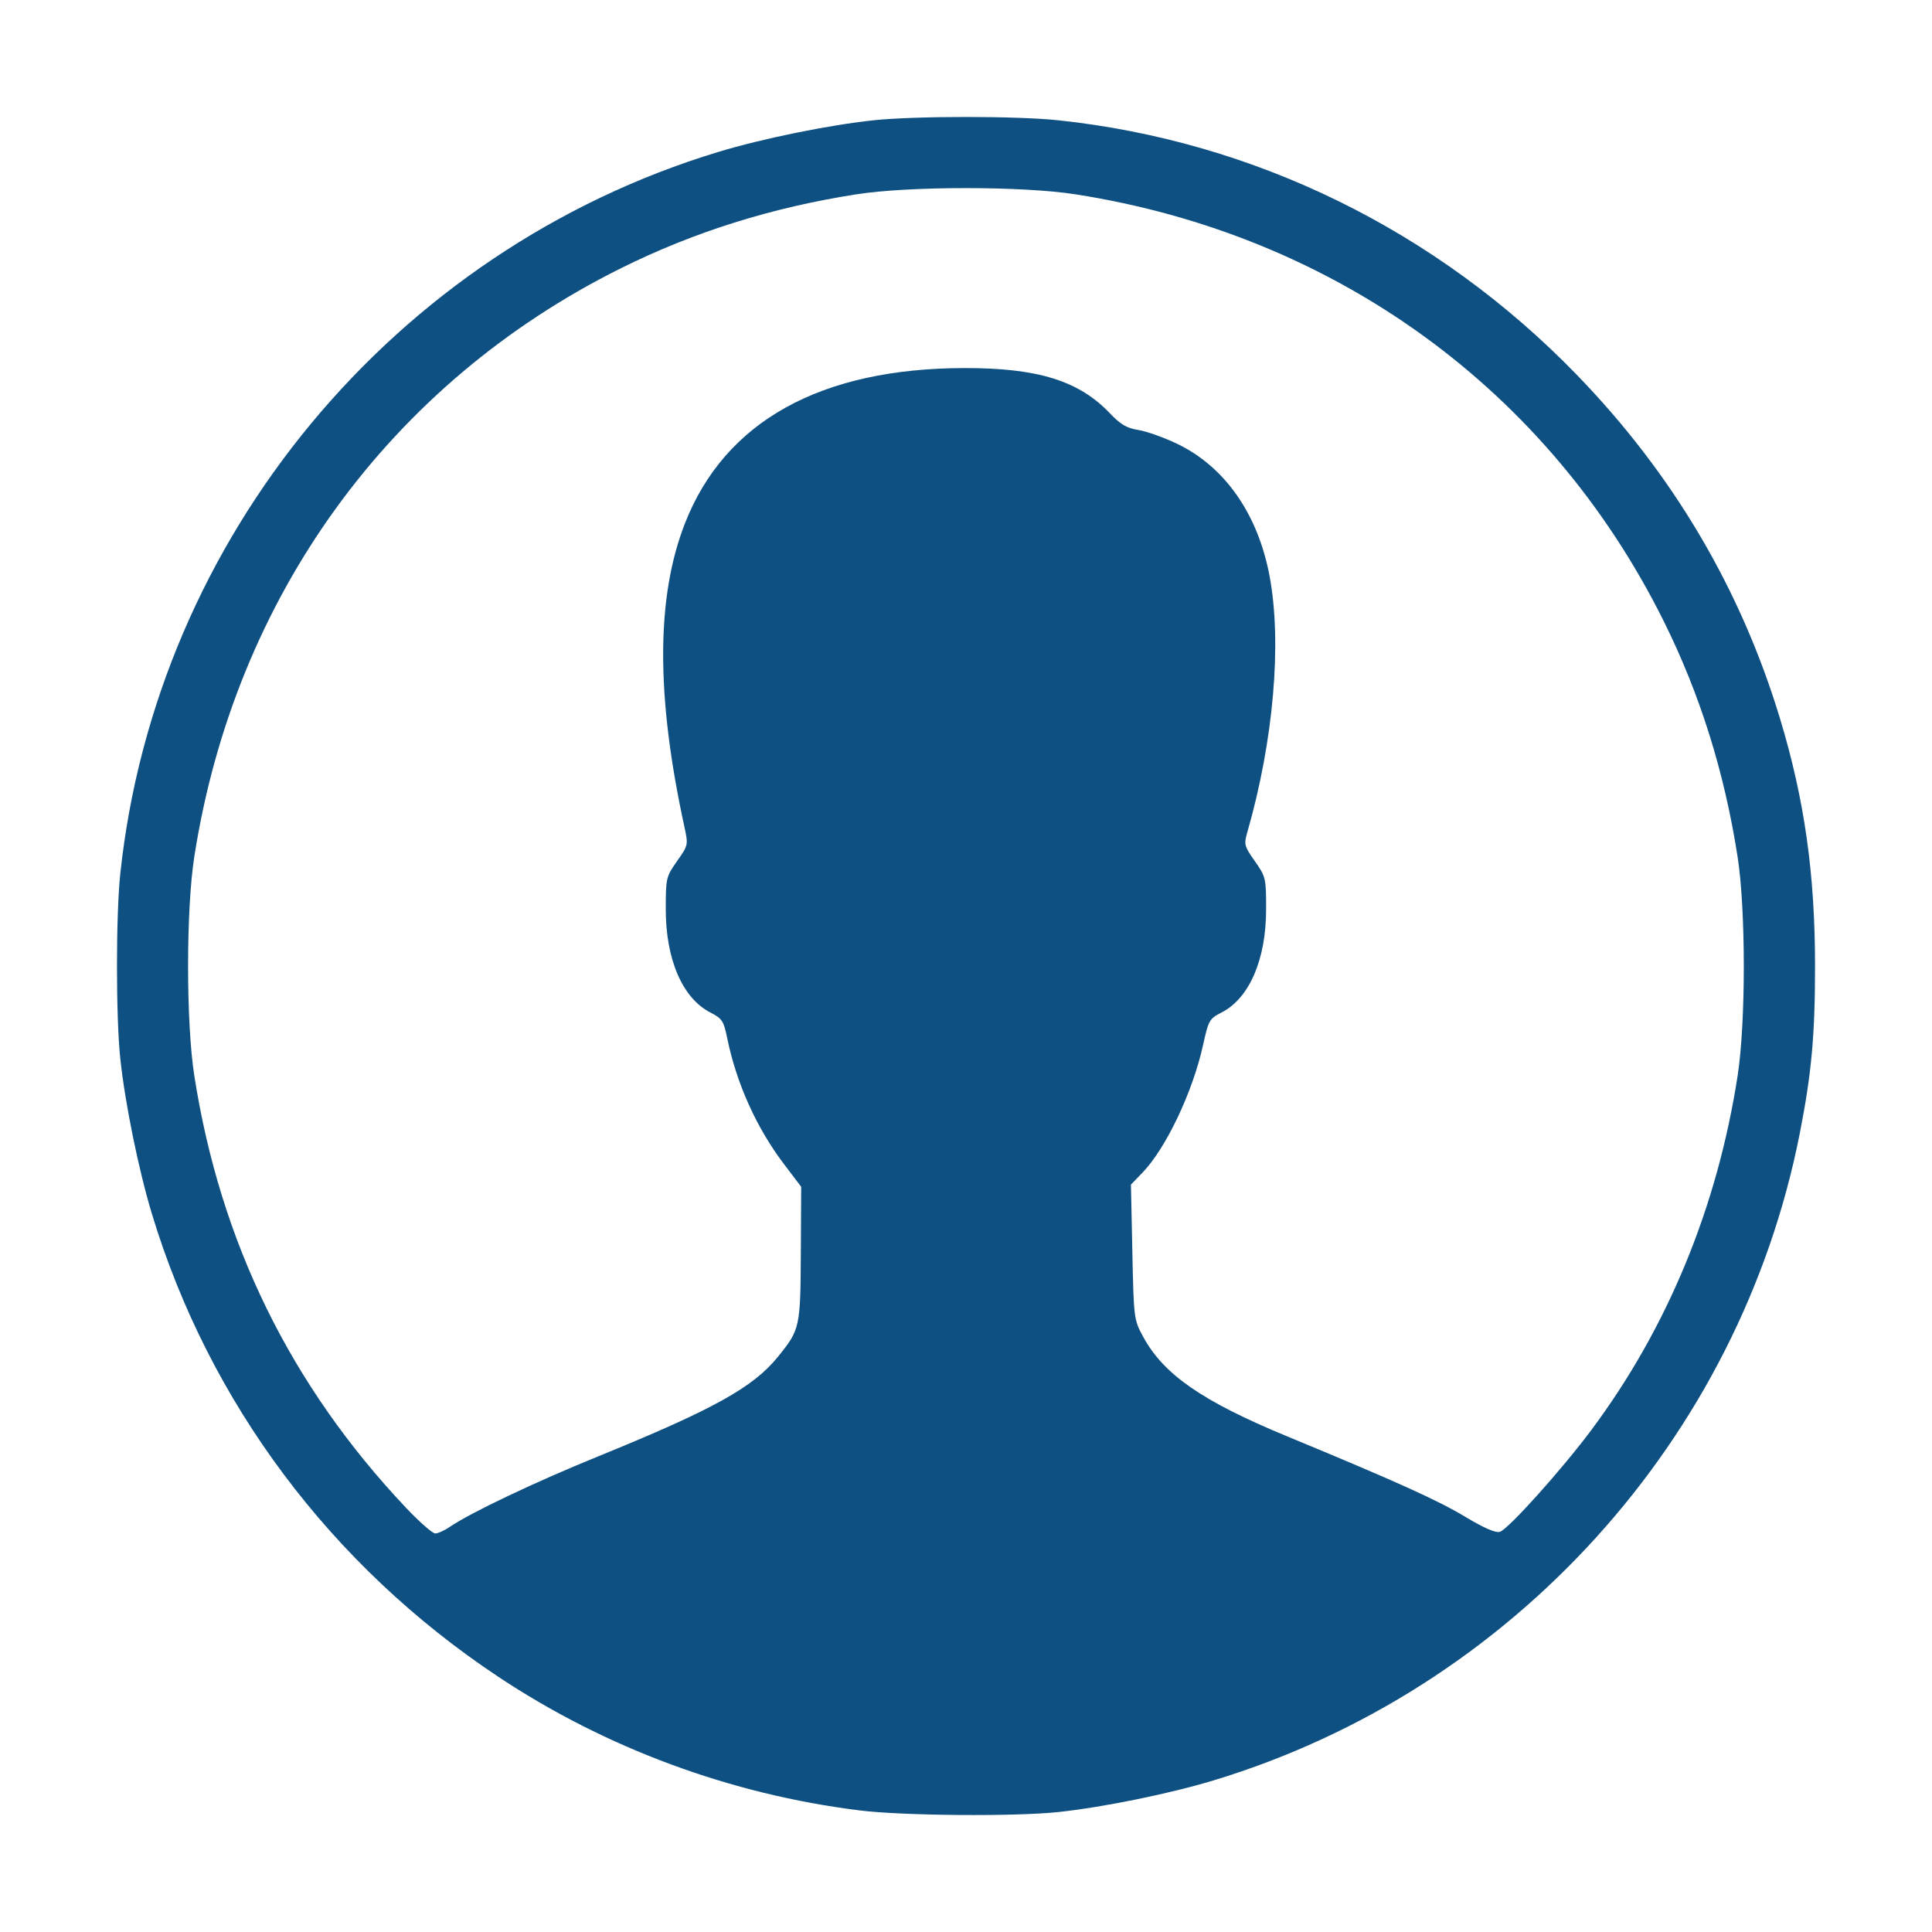 <svg width="65" height="65" viewBox="0 0 65 65" fill="none" xmlns="http://www.w3.org/2000/svg">
<path d="M28.927 60.91C24.584 60.372 20.377 58.816 16.755 56.407C11.13 52.666 7.036 47.192 5.11 40.837C4.662 39.356 4.206 37.118 4.046 35.607C3.899 34.213 3.899 30.798 4.046 29.404C5.245 18.086 13.251 8.421 24.169 5.111C25.649 4.662 27.886 4.206 29.397 4.046C30.791 3.899 34.205 3.899 35.599 4.046C42.203 4.746 48.334 7.752 53.036 12.596C56.271 15.928 58.559 19.795 59.886 24.174C60.71 26.894 61.065 29.4 61.065 32.505C61.065 34.839 60.947 36.119 60.55 38.138C58.527 48.41 50.874 56.854 40.827 59.9C39.347 60.349 37.11 60.804 35.599 60.965C34.136 61.12 30.37 61.089 28.927 60.91ZM15.146 51.362C15.836 50.891 17.989 49.868 20.103 49.007C24.003 47.419 25.336 46.68 26.172 45.648C26.913 44.733 26.929 44.664 26.943 42.183L26.955 39.928L26.374 39.162C25.454 37.95 24.778 36.45 24.467 34.931C24.348 34.347 24.295 34.267 23.904 34.067C22.963 33.587 22.399 32.284 22.399 30.59C22.399 29.543 22.41 29.495 22.779 28.971C23.156 28.436 23.158 28.427 23.026 27.818C22.065 23.403 22.073 20.081 23.049 17.596C24.393 14.176 27.607 12.392 32.442 12.383C34.922 12.379 36.306 12.81 37.352 13.916C37.7 14.283 37.91 14.405 38.301 14.467C38.577 14.511 39.166 14.721 39.611 14.935C41.214 15.706 42.326 17.302 42.715 19.39C43.133 21.635 42.847 24.924 41.968 27.987C41.846 28.412 41.859 28.463 42.218 28.973C42.585 29.495 42.597 29.543 42.597 30.59C42.597 32.281 42.033 33.587 41.096 34.065C40.69 34.272 40.658 34.328 40.477 35.153C40.131 36.729 39.231 38.627 38.444 39.445L38.049 39.855L38.097 42.124C38.144 44.368 38.148 44.399 38.464 44.98C39.152 46.244 40.446 47.14 43.273 48.311C46.97 49.841 48.373 50.474 49.297 51.031C49.932 51.413 50.321 51.581 50.463 51.536C50.747 51.446 52.533 49.458 53.536 48.115C56.095 44.69 57.778 40.616 58.461 36.189C58.738 34.399 58.737 30.601 58.459 28.822C58.015 25.969 57.196 23.359 55.977 20.904C52.109 13.117 44.922 7.901 36.18 6.537C34.395 6.259 30.601 6.259 28.816 6.537C25.963 6.982 23.354 7.801 20.9 9.02C13.114 12.889 7.899 20.078 6.537 28.822C6.258 30.608 6.258 34.403 6.537 36.189C7.41 41.791 9.773 46.615 13.659 50.727C14.109 51.203 14.552 51.592 14.644 51.591C14.736 51.591 14.962 51.488 15.146 51.362Z" fill="#0D5082" fill-opacity="0.996"/>
</svg>

